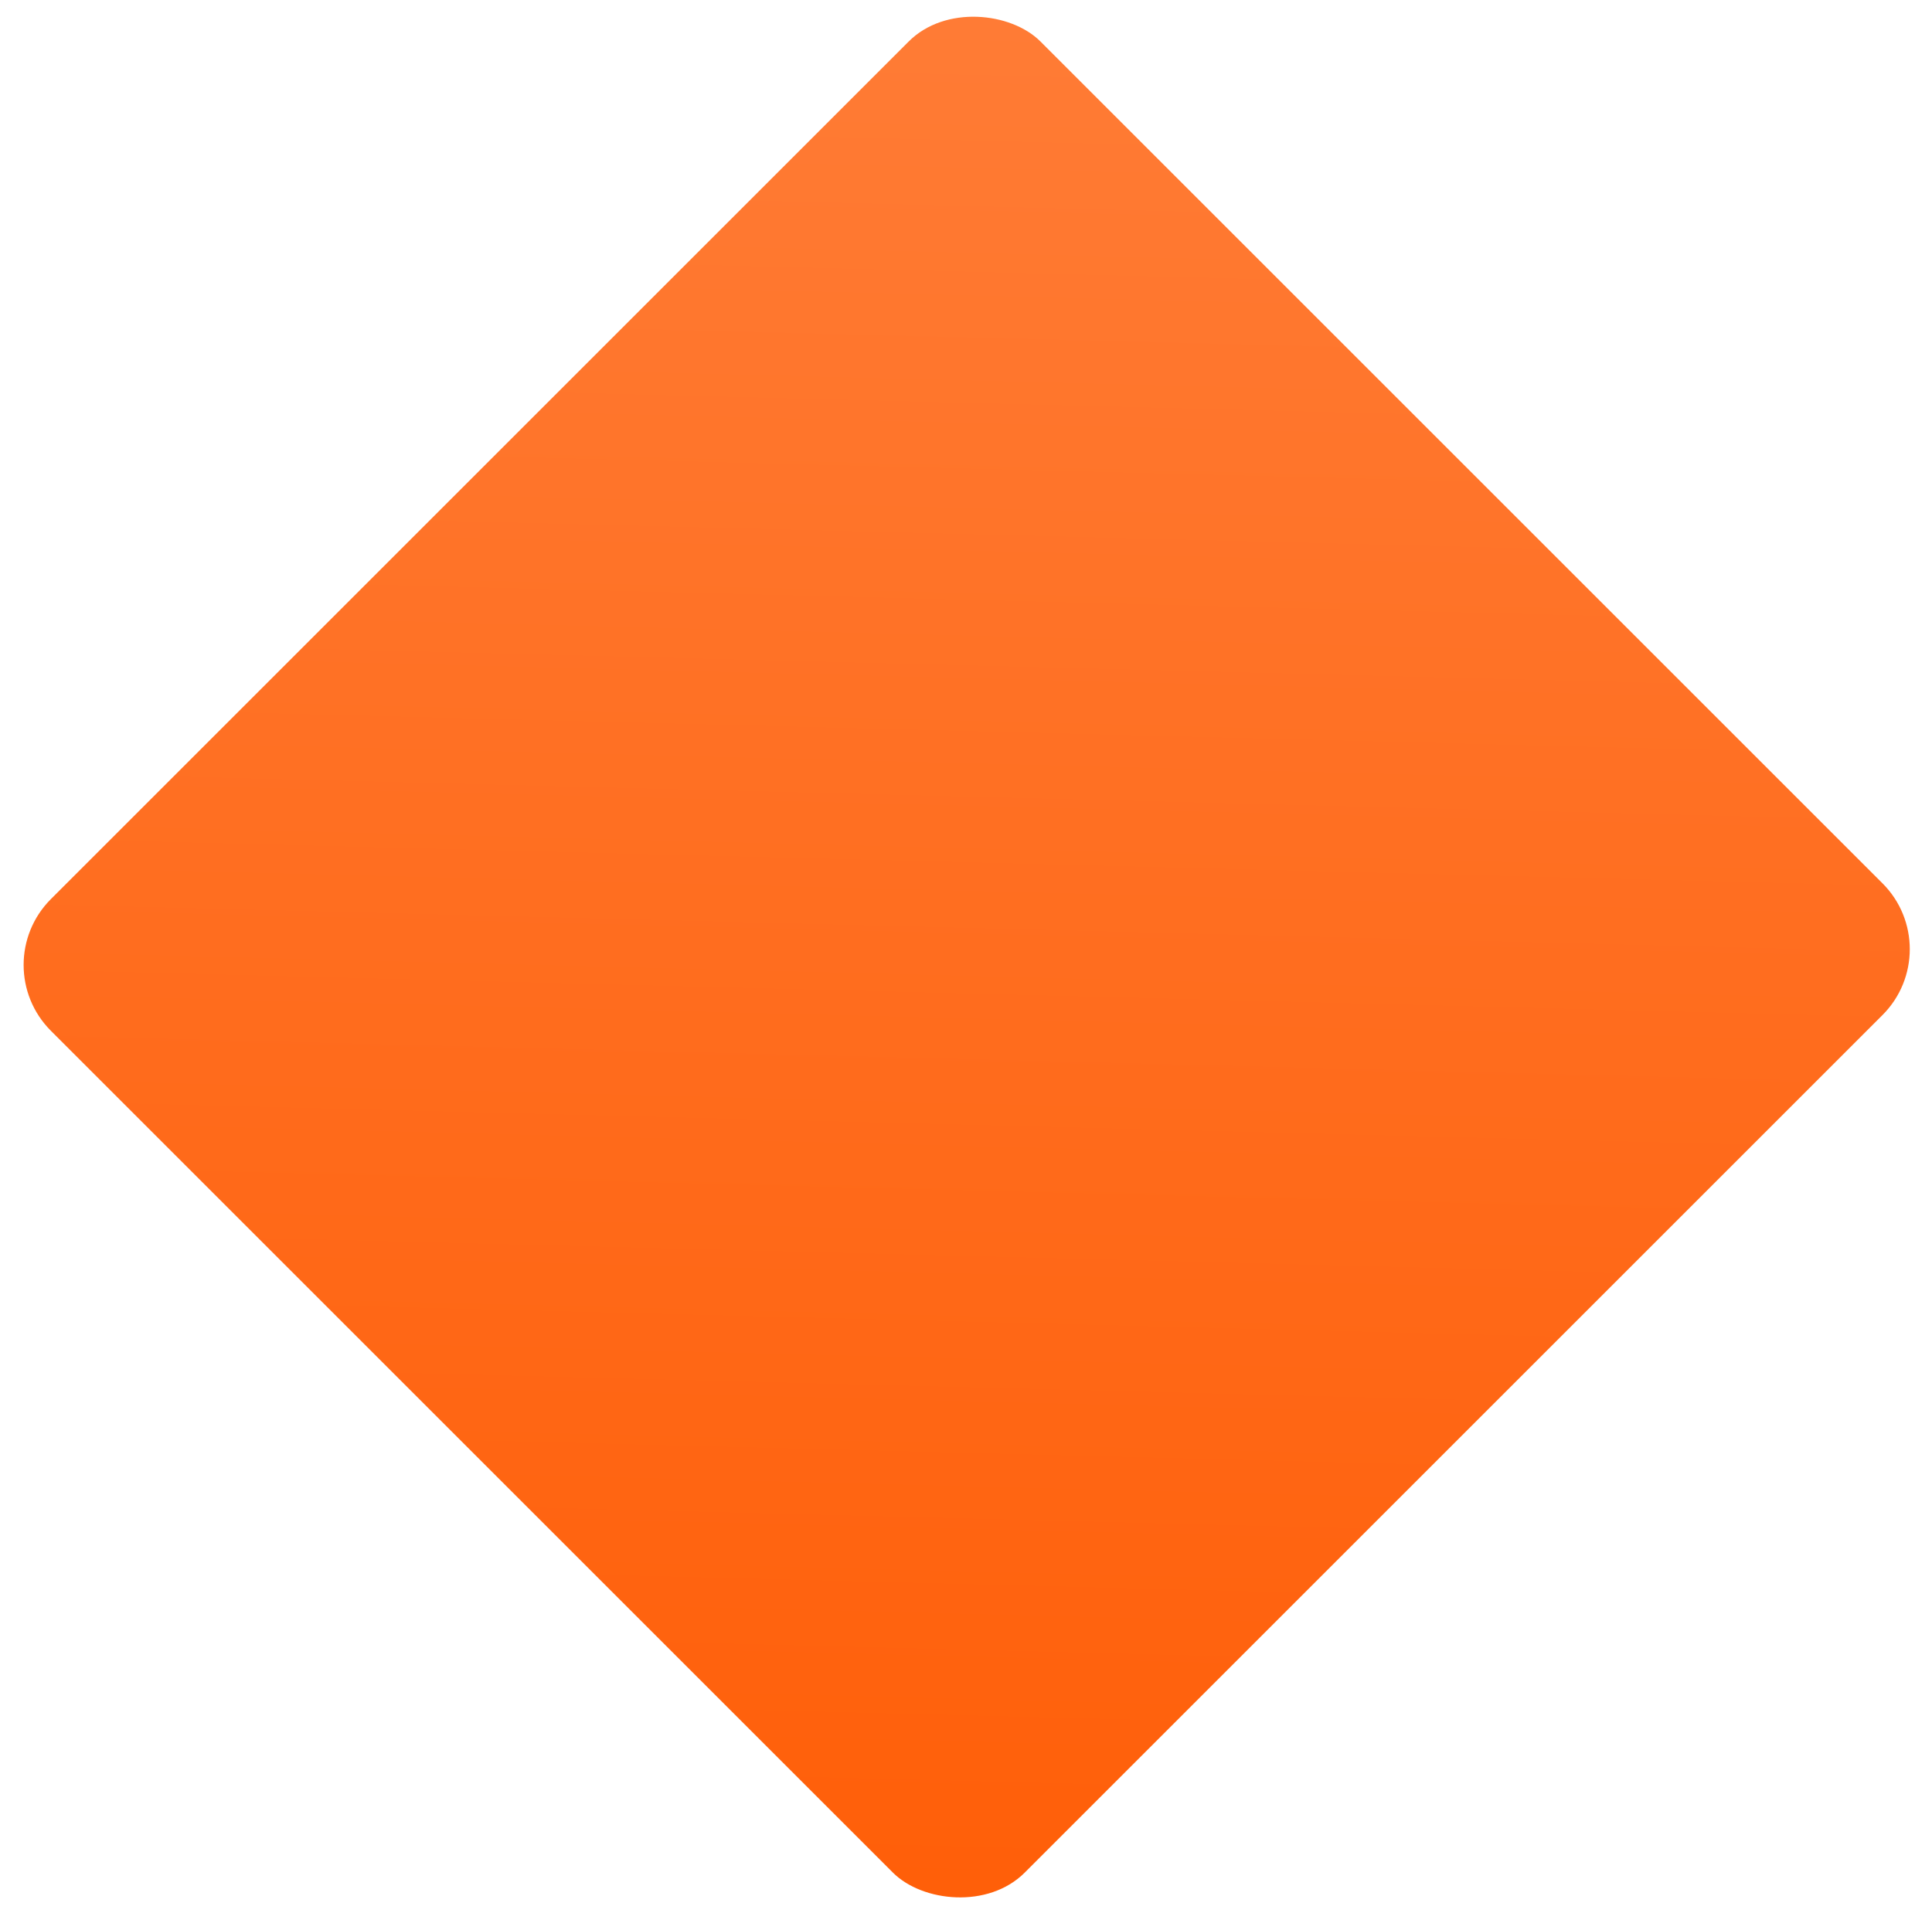 <svg width="1161" height="1150" viewBox="0 0 1161 1150" fill="none" xmlns="http://www.w3.org/2000/svg">
<rect x="-9" y="580" width="840.972" height="827.576" rx="56" transform="rotate(-45 -9 580)" fill="url(#paint0_linear_1096_232)"/>
<defs>
<linearGradient id="paint0_linear_1096_232" x1="817.228" y1="565.256" x2="-183.136" y2="1516.02" gradientUnits="userSpaceOnUse">
<stop stop-color="#FF7C36"/>
<stop offset="1" stop-color="#FF5900"/>
</linearGradient>
</defs>
</svg>

